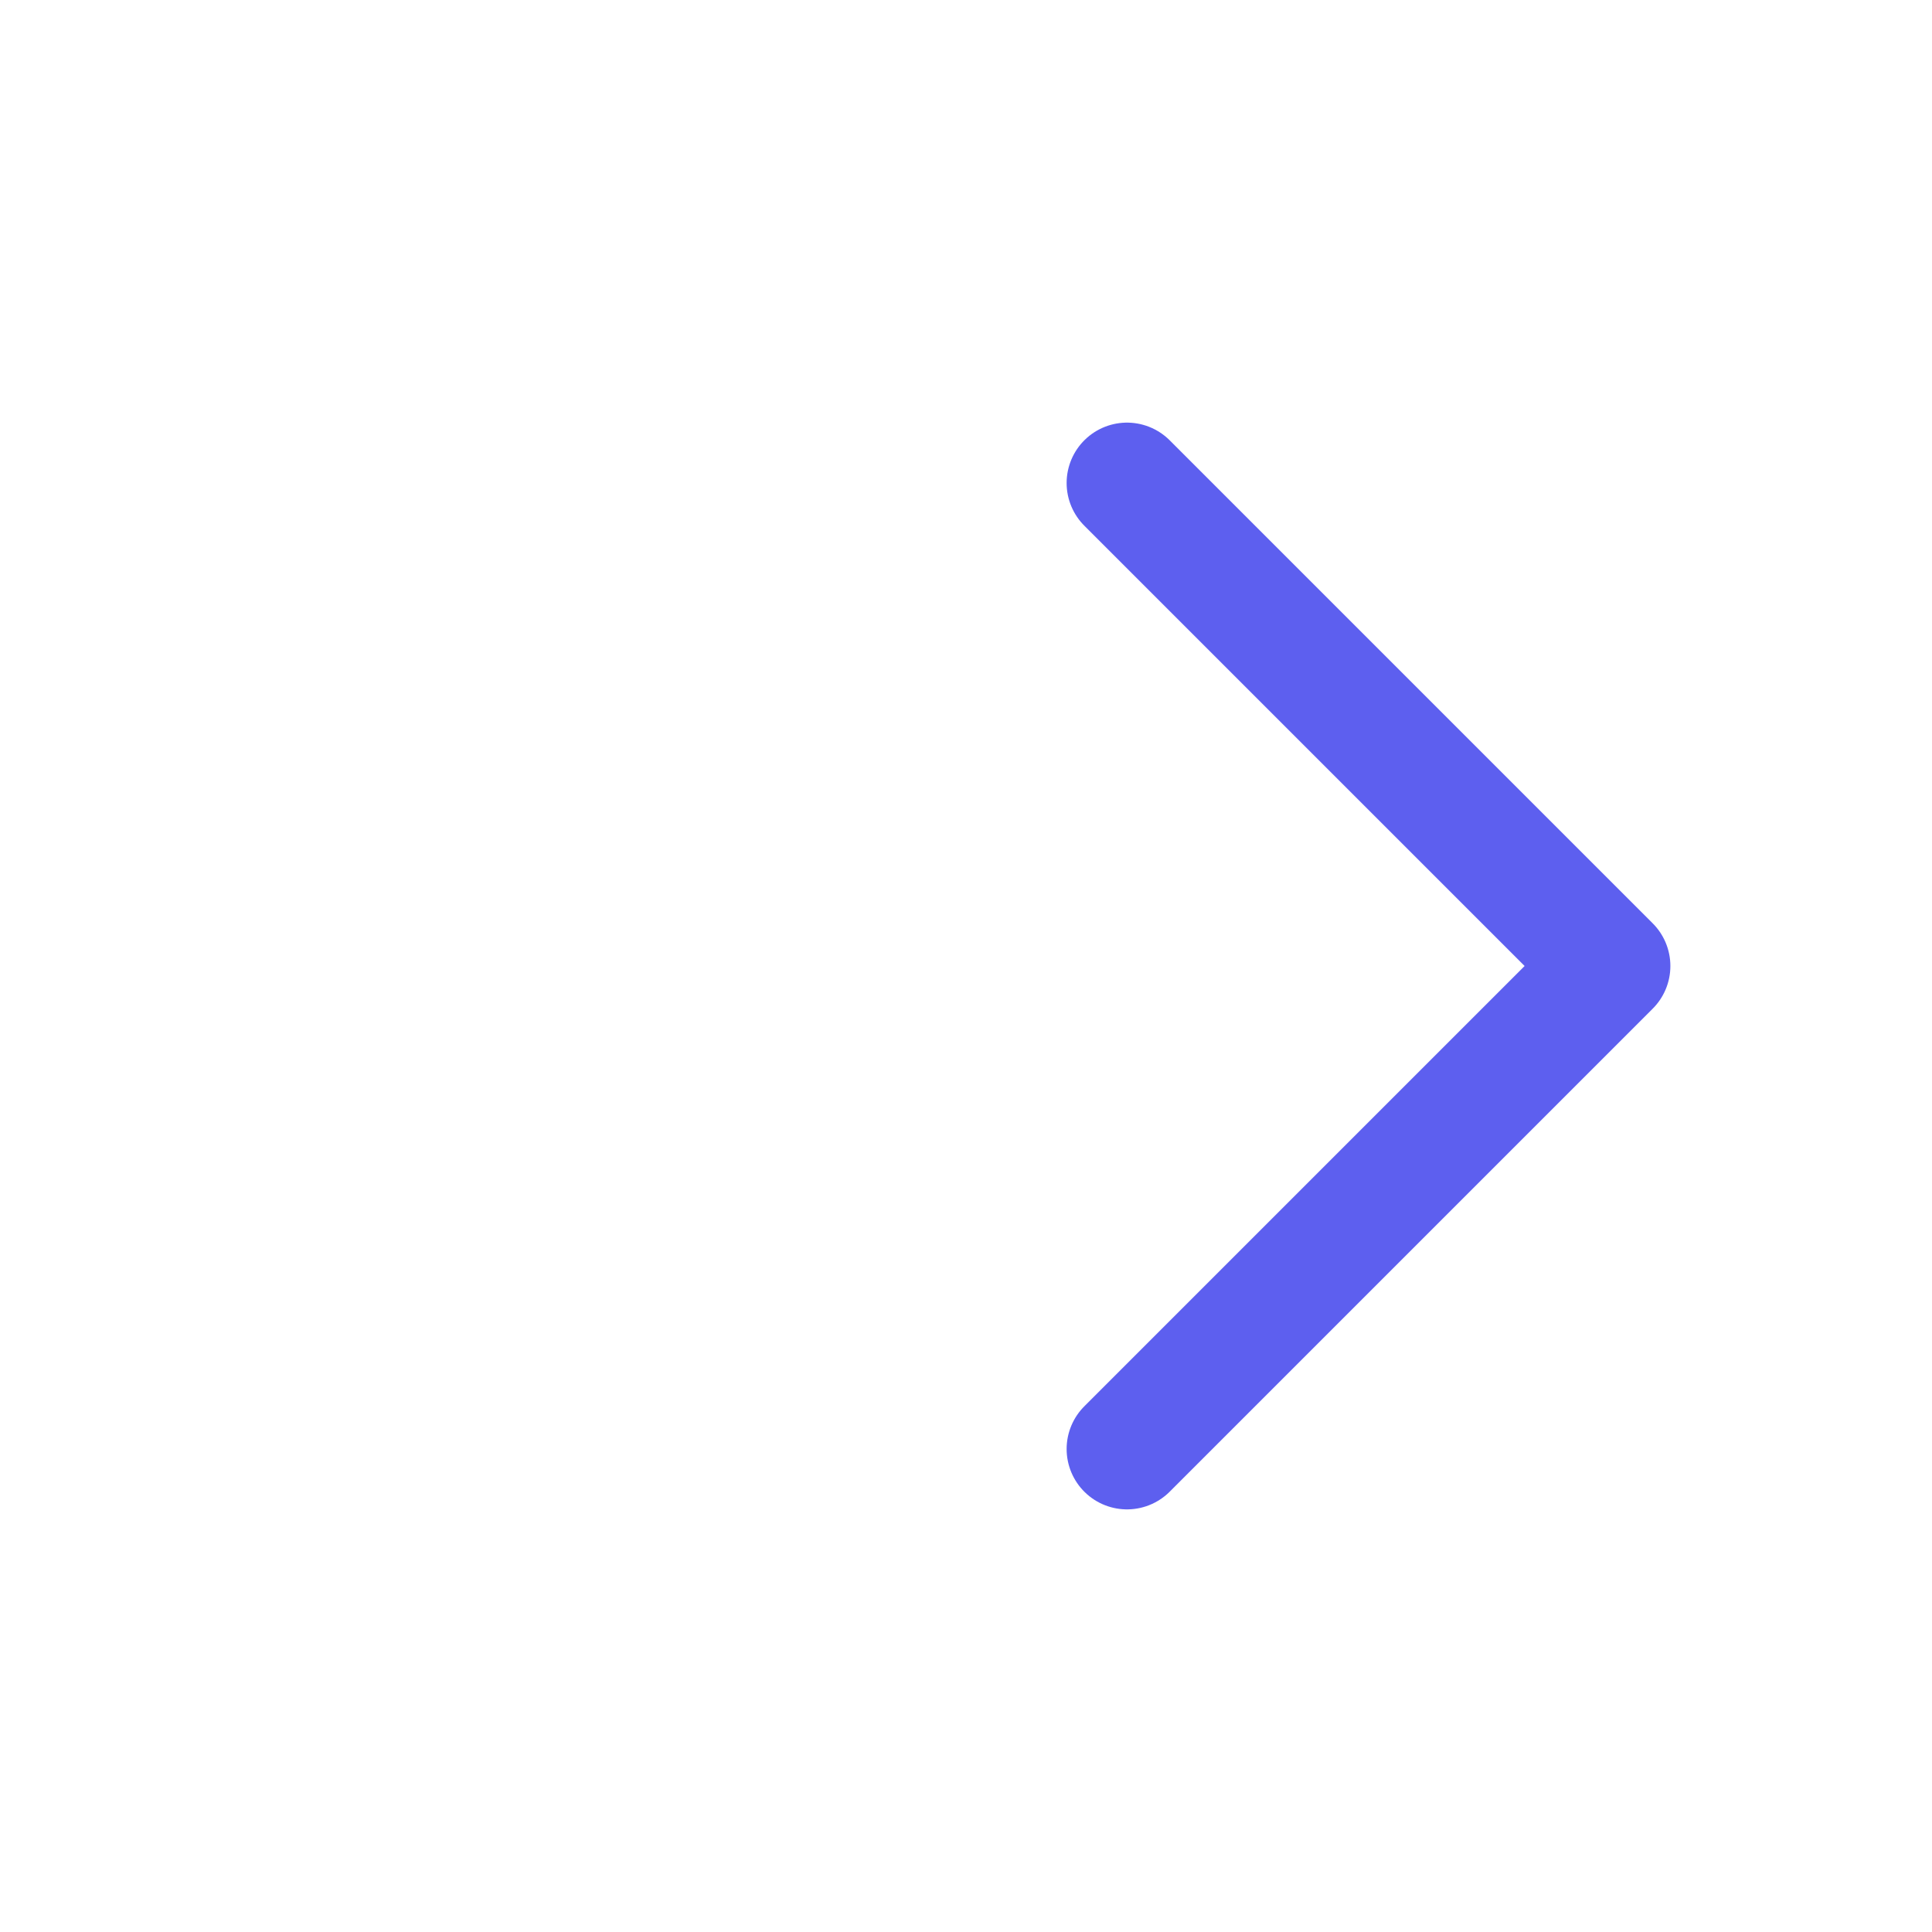 <svg width="24" height="24" viewBox="0 0 24 24" fill="none" xmlns="http://www.w3.org/2000/svg">
<path d="M14 18L20 12L14 6" stroke="#5D5FEF" stroke-width="1.5" stroke-linecap="round" stroke-linejoin="round"/>
</svg>
